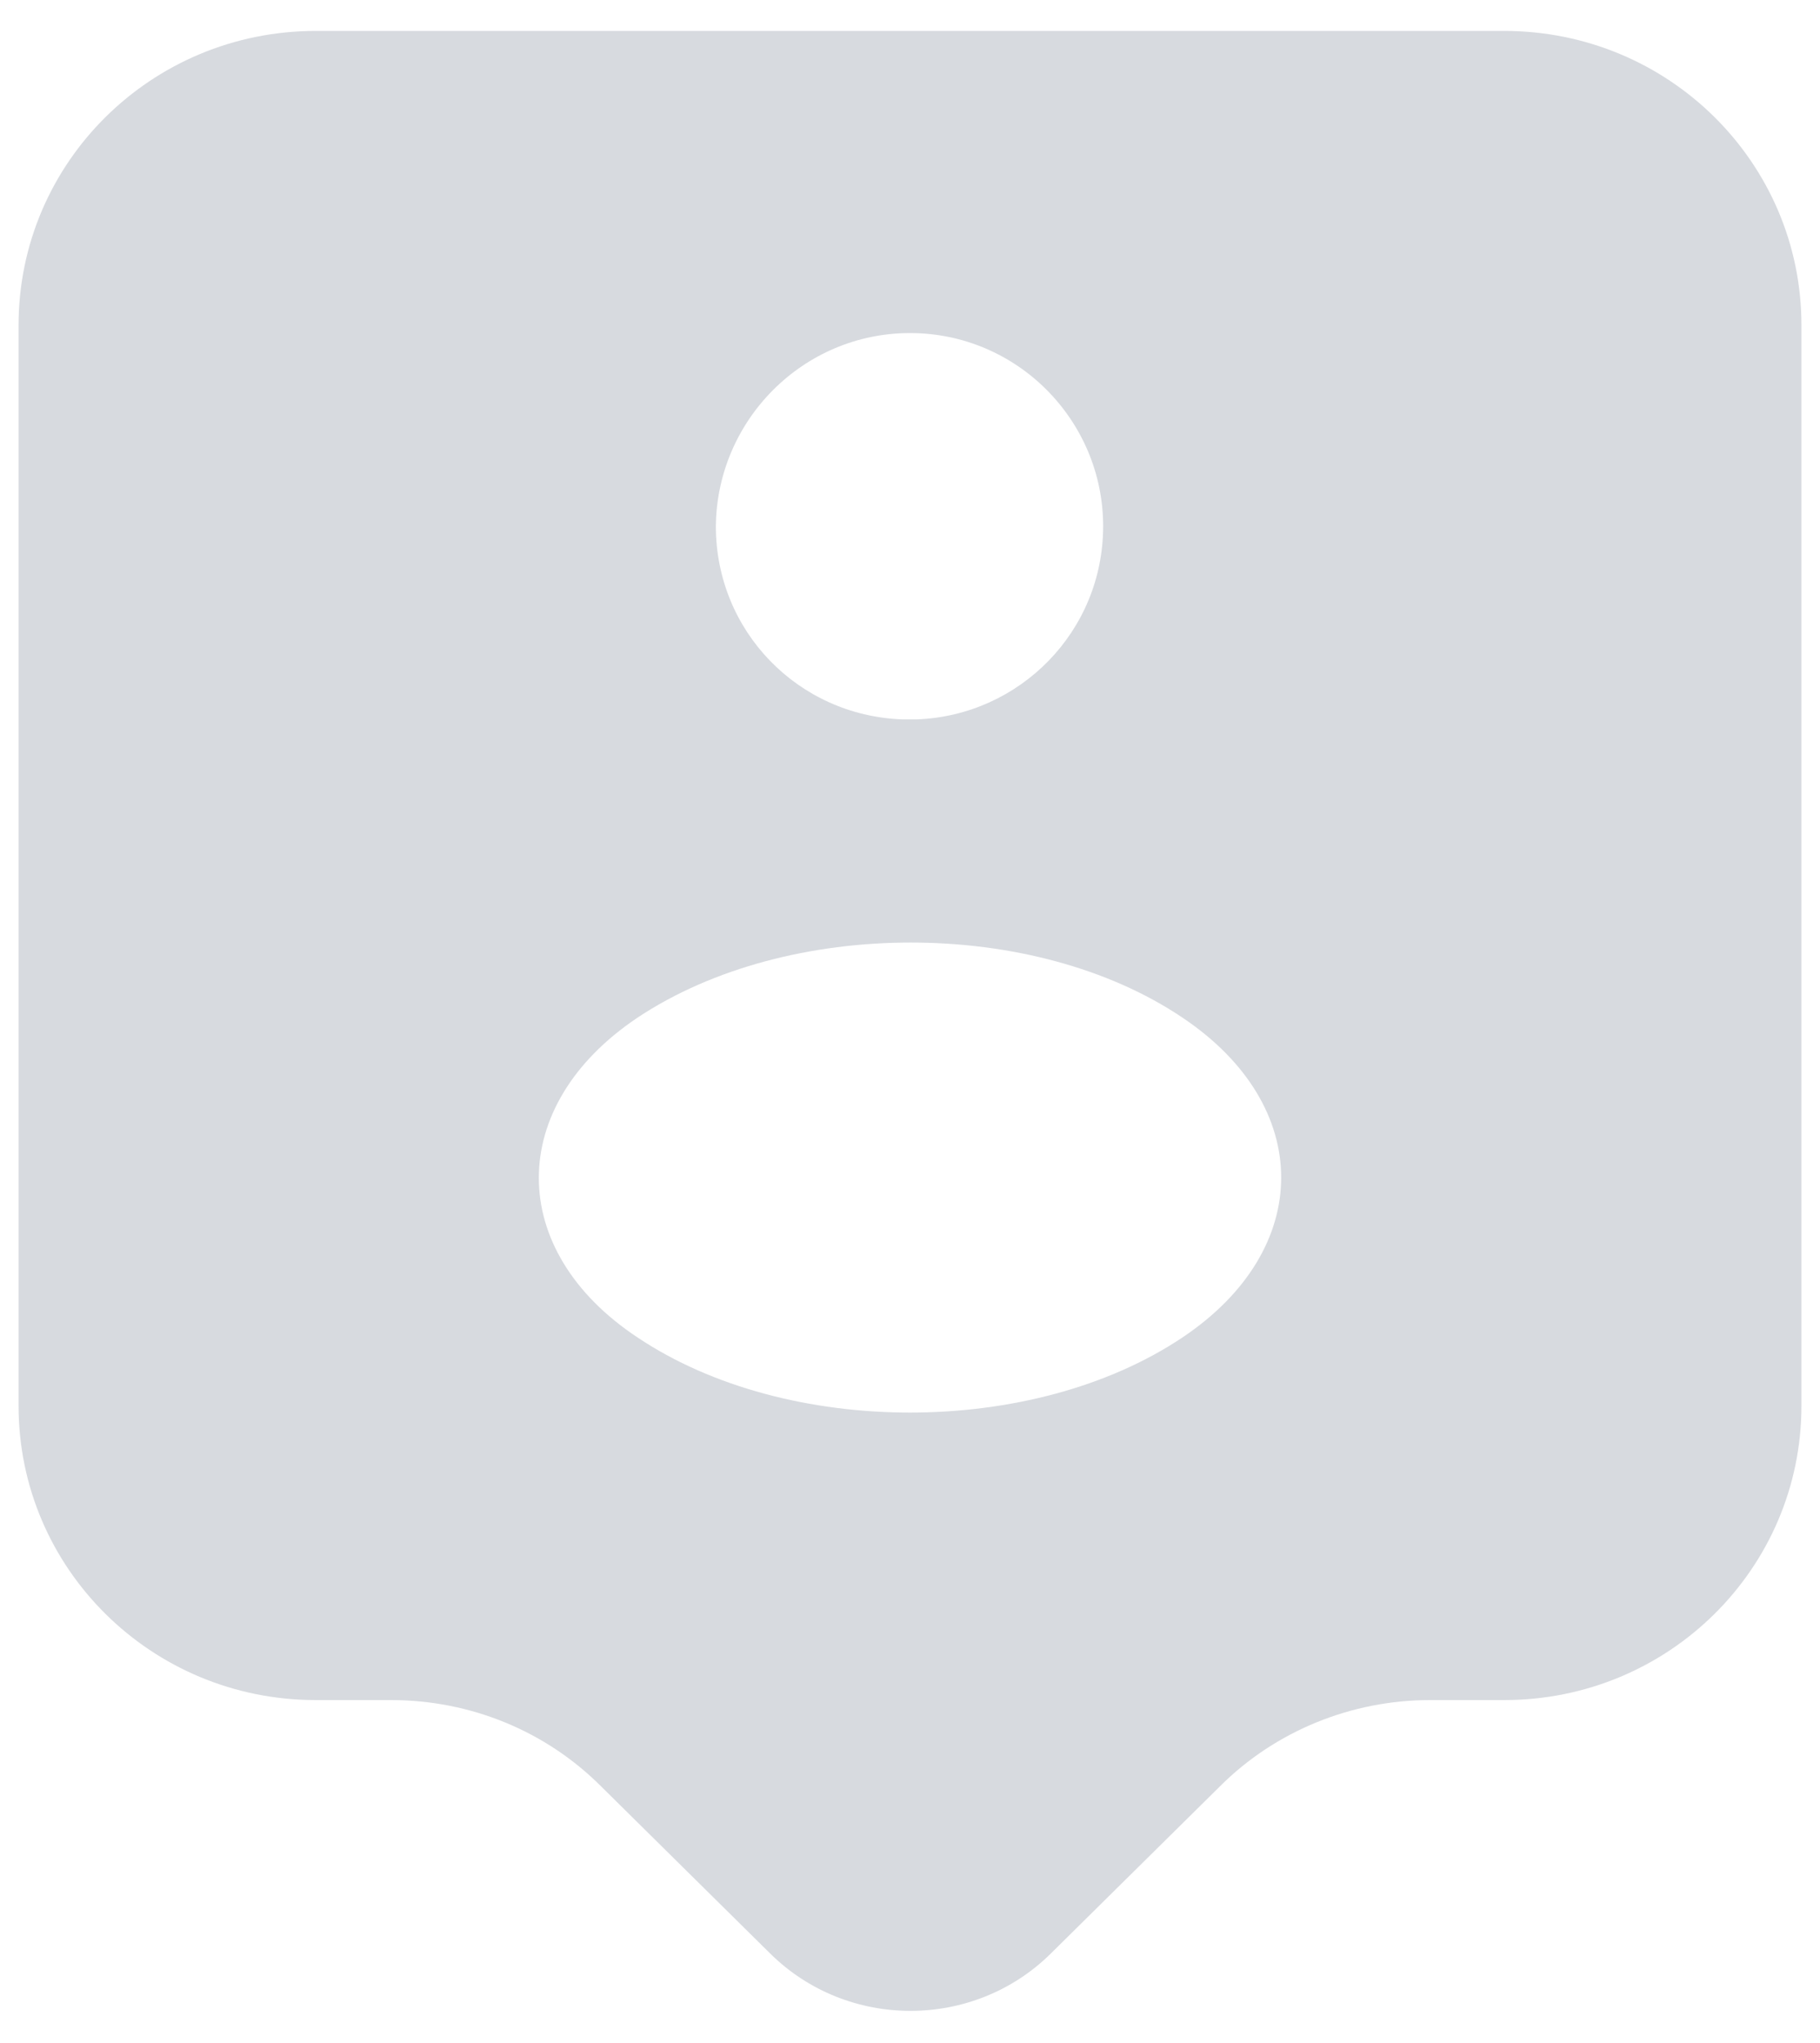 <svg width="49" height="55" viewBox="0 0 49 55" fill="none" xmlns="http://www.w3.org/2000/svg">
<path opacity="0.4" d="M40.5 0.833H8.5C4.073 0.833 0.5 4.38 0.5 8.753V37.846C0.5 42.22 4.073 45.766 8.5 45.766H10.527C12.66 45.766 14.687 46.593 16.18 48.086L20.74 52.593C22.82 54.646 26.207 54.646 28.287 52.593L32.847 48.086C34.34 46.593 36.393 45.766 38.5 45.766H40.5C44.927 45.766 48.5 42.22 48.5 37.846V8.753C48.5 4.38 44.927 0.833 40.5 0.833ZM24.5 8.966C27.38 8.966 29.7 11.313 29.7 14.166C29.7 16.993 27.46 19.26 24.687 19.366C24.58 19.366 24.42 19.366 24.287 19.366C21.487 19.26 19.273 16.993 19.273 14.166C19.3 11.313 21.62 8.966 24.5 8.966ZM31.833 36.006C27.807 38.7 21.193 38.7 17.167 36.006C13.62 33.66 13.62 29.766 17.167 27.393C21.22 24.7 27.833 24.7 31.833 27.393C35.38 29.766 35.38 33.633 31.833 36.006Z" fill="#9CA3AF"/>
</svg>
